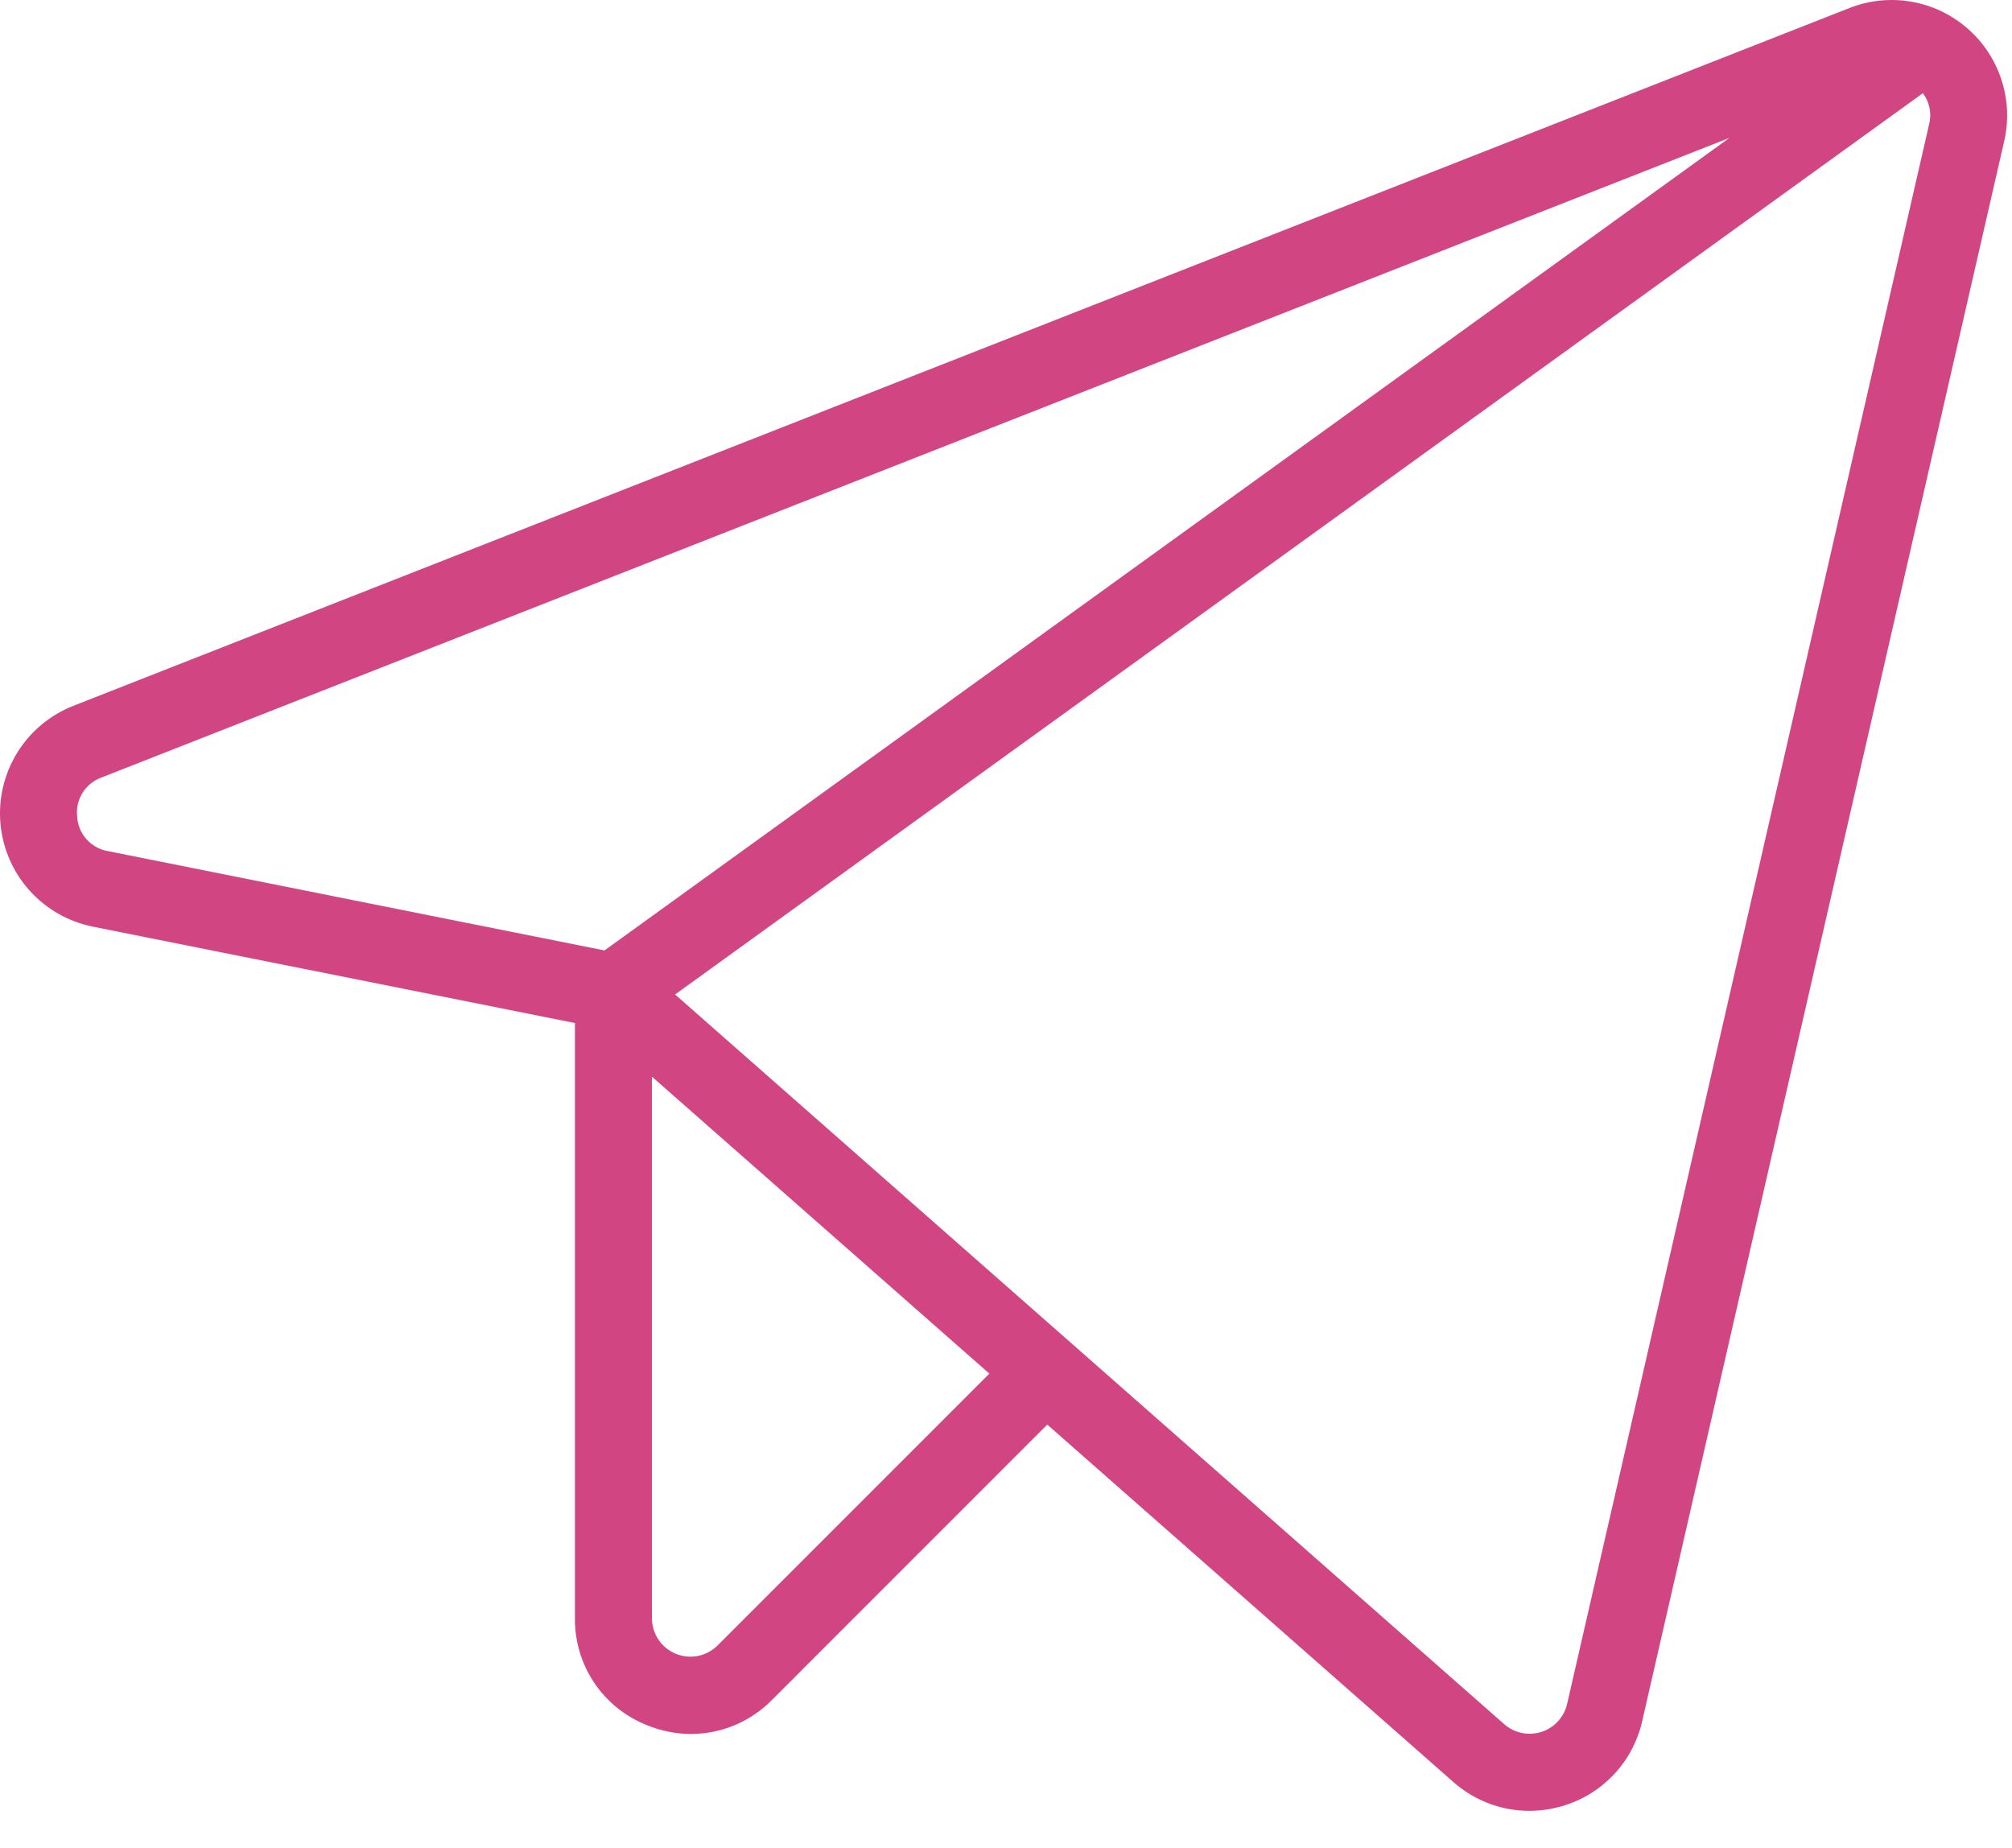 <svg width="49" height="45" viewBox="0 0 49 45" fill="none" xmlns="http://www.w3.org/2000/svg">
<path d="M47.903 0.682C47.516 0.348 47.044 0.125 46.539 0.04C46.035 -0.046 45.516 0.008 45.04 0.196L1.784 17.189C1.219 17.412 0.74 17.811 0.421 18.327C0.101 18.844 -0.043 19.45 0.011 20.055C0.065 20.661 0.313 21.232 0.718 21.684C1.124 22.137 1.665 22.445 2.261 22.565L14.002 24.913V39.405C13.996 39.963 14.159 40.509 14.468 40.973C14.778 41.436 15.221 41.795 15.738 42.003C16.084 42.148 16.456 42.224 16.832 42.225C17.199 42.224 17.563 42.15 17.901 42.007C18.239 41.864 18.546 41.656 18.803 41.394L25.505 34.691L35.394 43.394C35.904 43.846 36.562 44.097 37.243 44.097C37.539 44.097 37.834 44.05 38.116 43.959C38.58 43.812 38.998 43.545 39.328 43.185C39.657 42.826 39.887 42.386 39.994 41.911L48.809 3.442C48.925 2.943 48.901 2.422 48.741 1.936C48.581 1.449 48.292 1.016 47.903 0.682ZM1.879 19.89C1.855 19.687 1.901 19.483 2.008 19.309C2.116 19.136 2.278 19.004 2.47 18.934L42.12 3.357L14.722 23.145L2.629 20.726C2.428 20.692 2.244 20.59 2.108 20.438C1.972 20.286 1.891 20.093 1.879 19.89ZM17.477 40.068C17.346 40.199 17.179 40.288 16.997 40.325C16.815 40.361 16.627 40.342 16.456 40.271C16.284 40.2 16.138 40.08 16.035 39.926C15.932 39.772 15.877 39.59 15.877 39.405V26.218L24.095 33.45L17.477 40.068ZM46.982 3.023L38.166 41.492C38.13 41.65 38.053 41.796 37.943 41.916C37.834 42.036 37.694 42.125 37.54 42.175C37.385 42.224 37.221 42.233 37.062 42.2C36.903 42.167 36.755 42.093 36.633 41.986L16.441 24.217L46.83 2.269C46.91 2.375 46.965 2.498 46.992 2.629C47.018 2.759 47.014 2.894 46.982 3.023Z" fill="#D14582"/>
</svg>
